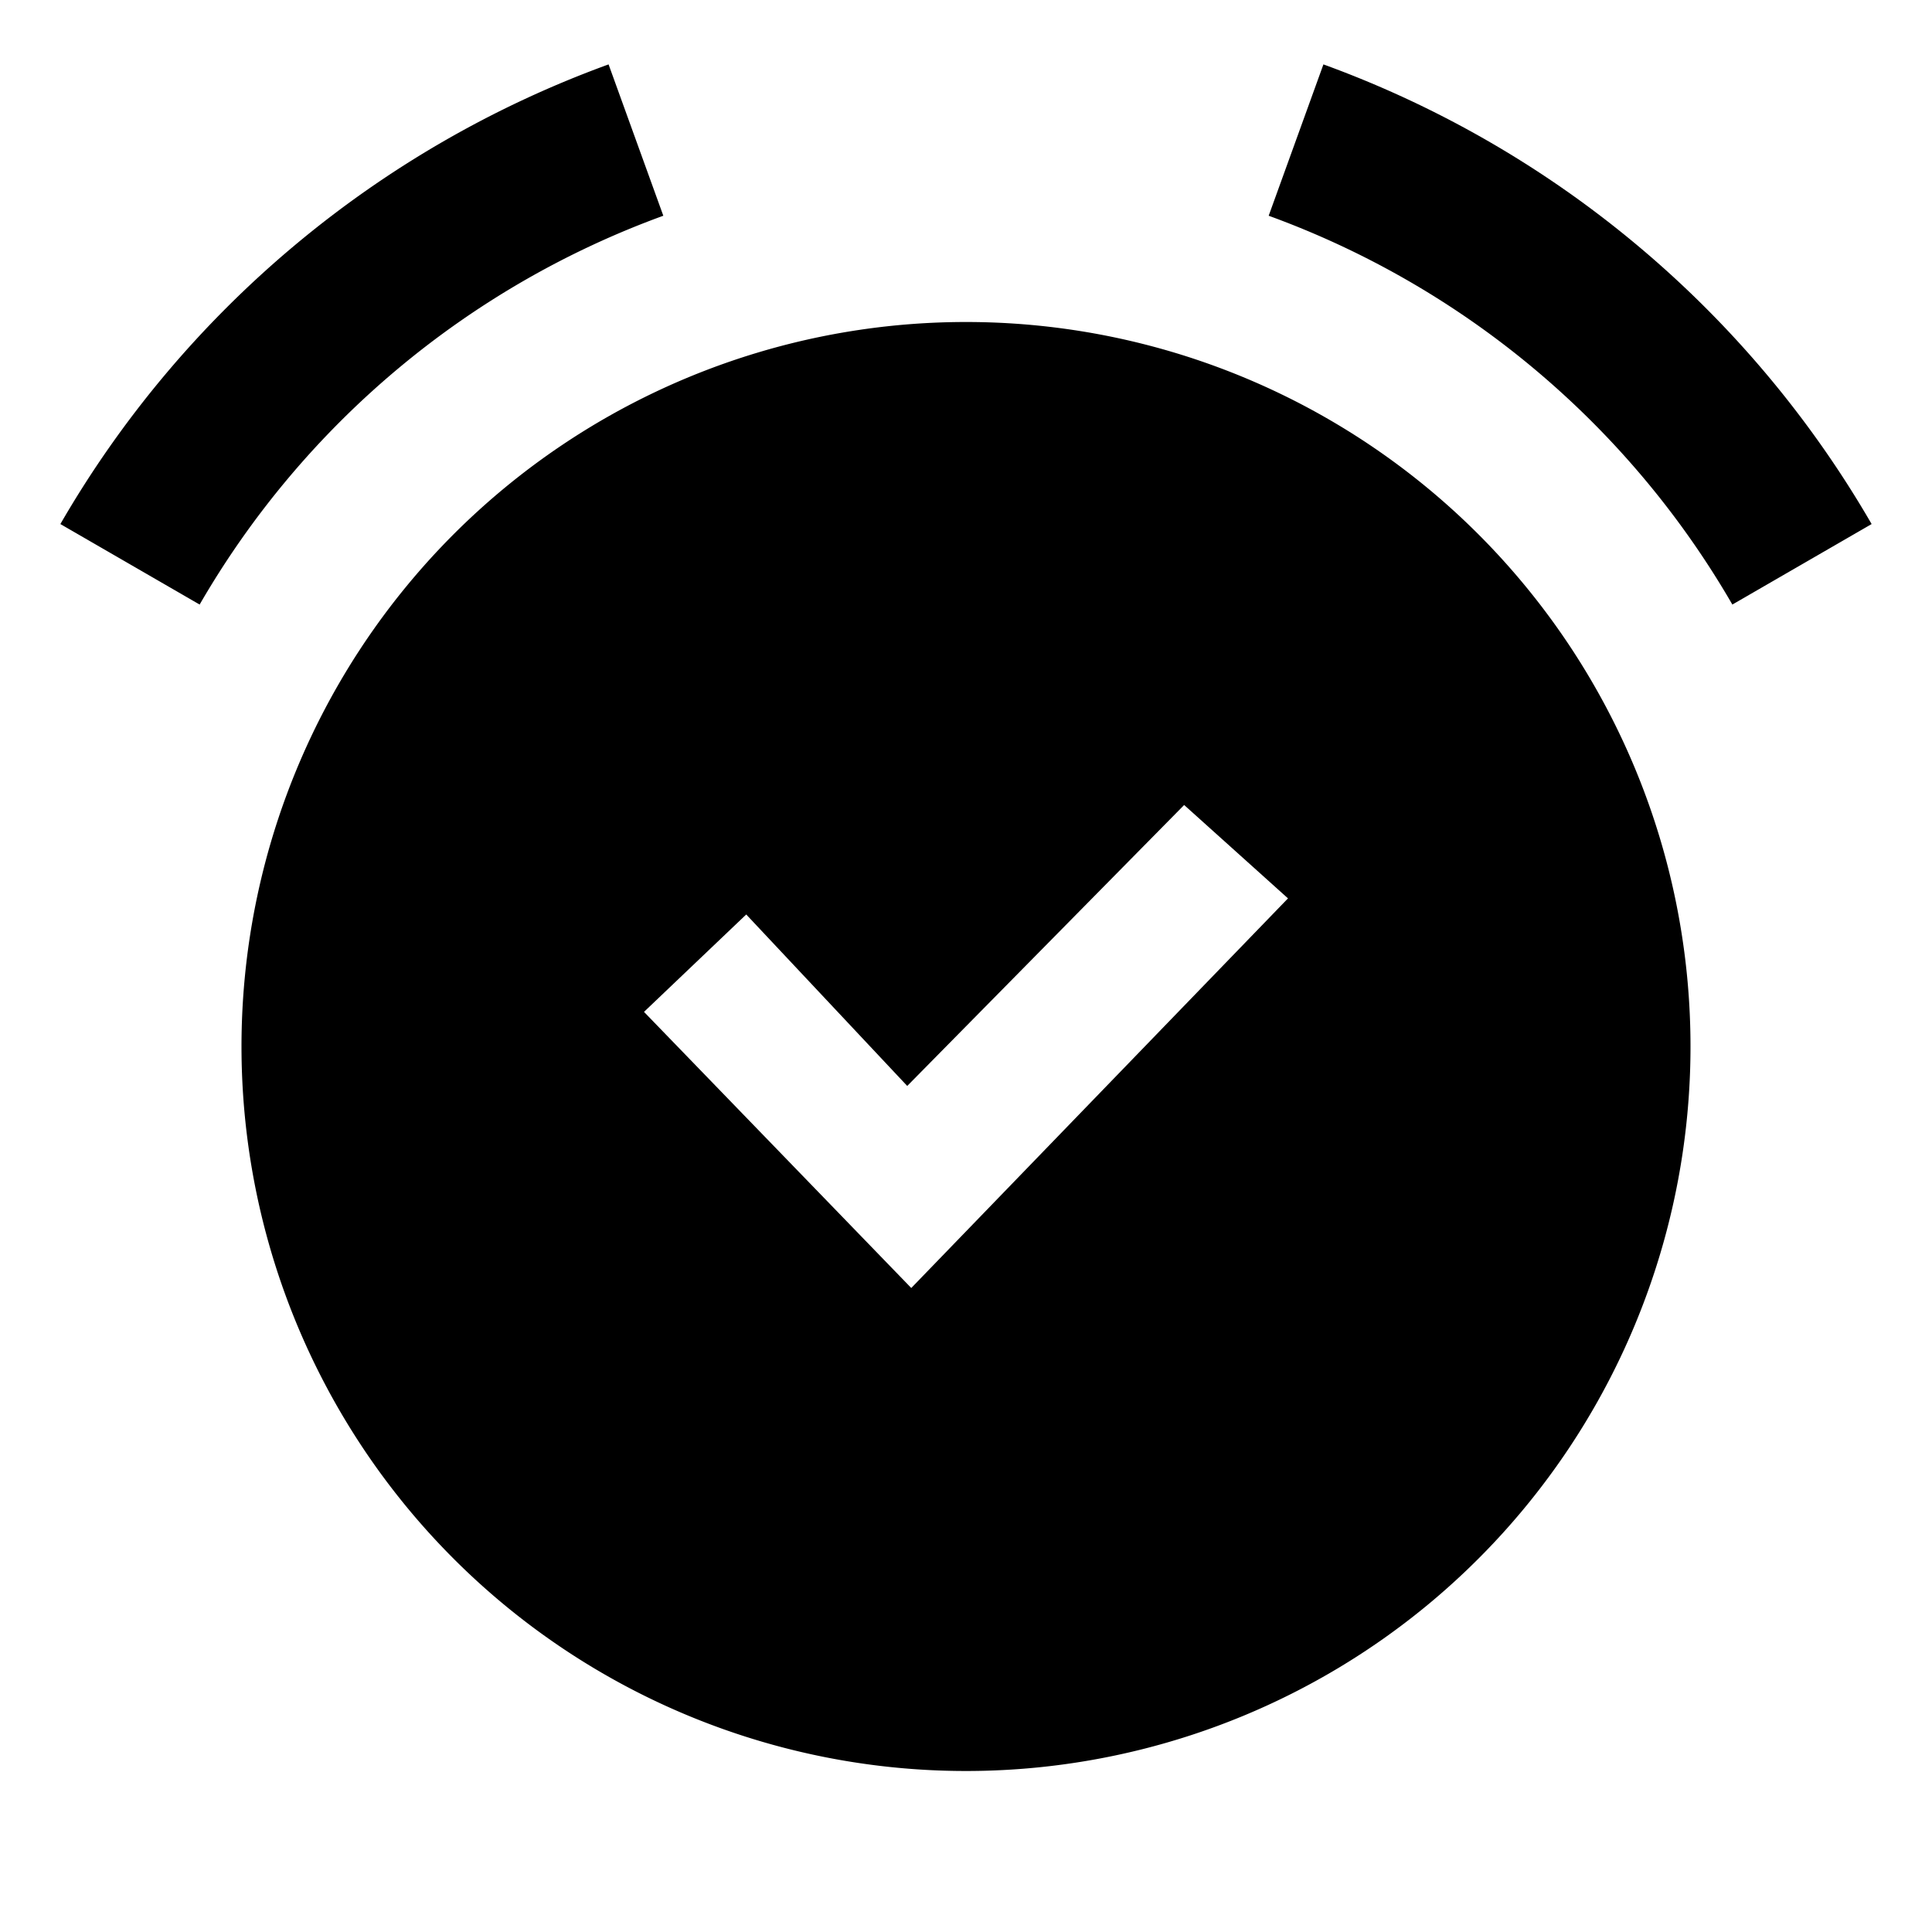 <svg id="Layer_1" data-name="Layer 1" xmlns="http://www.w3.org/2000/svg" viewBox="0 0 24 24"><title>iconoteka_alarm_on_b_f</title><path d="M12,4a9,9,0,1,0,9,9A9,9,0,0,0,12,4Zm-.68,12L8,12.57l1.27-1.21,2,2.13L14.71,10,16,11.16ZM16.44.8l-.68,1.88a11,11,0,0,1,5.76,4.83l1.73-1A13,13,0,0,0,16.44.8ZM8.24,2.68,7.56.8A13,13,0,0,0,.75,6.51l1.73,1A11,11,0,0,1,8.24,2.68Z"/></svg>